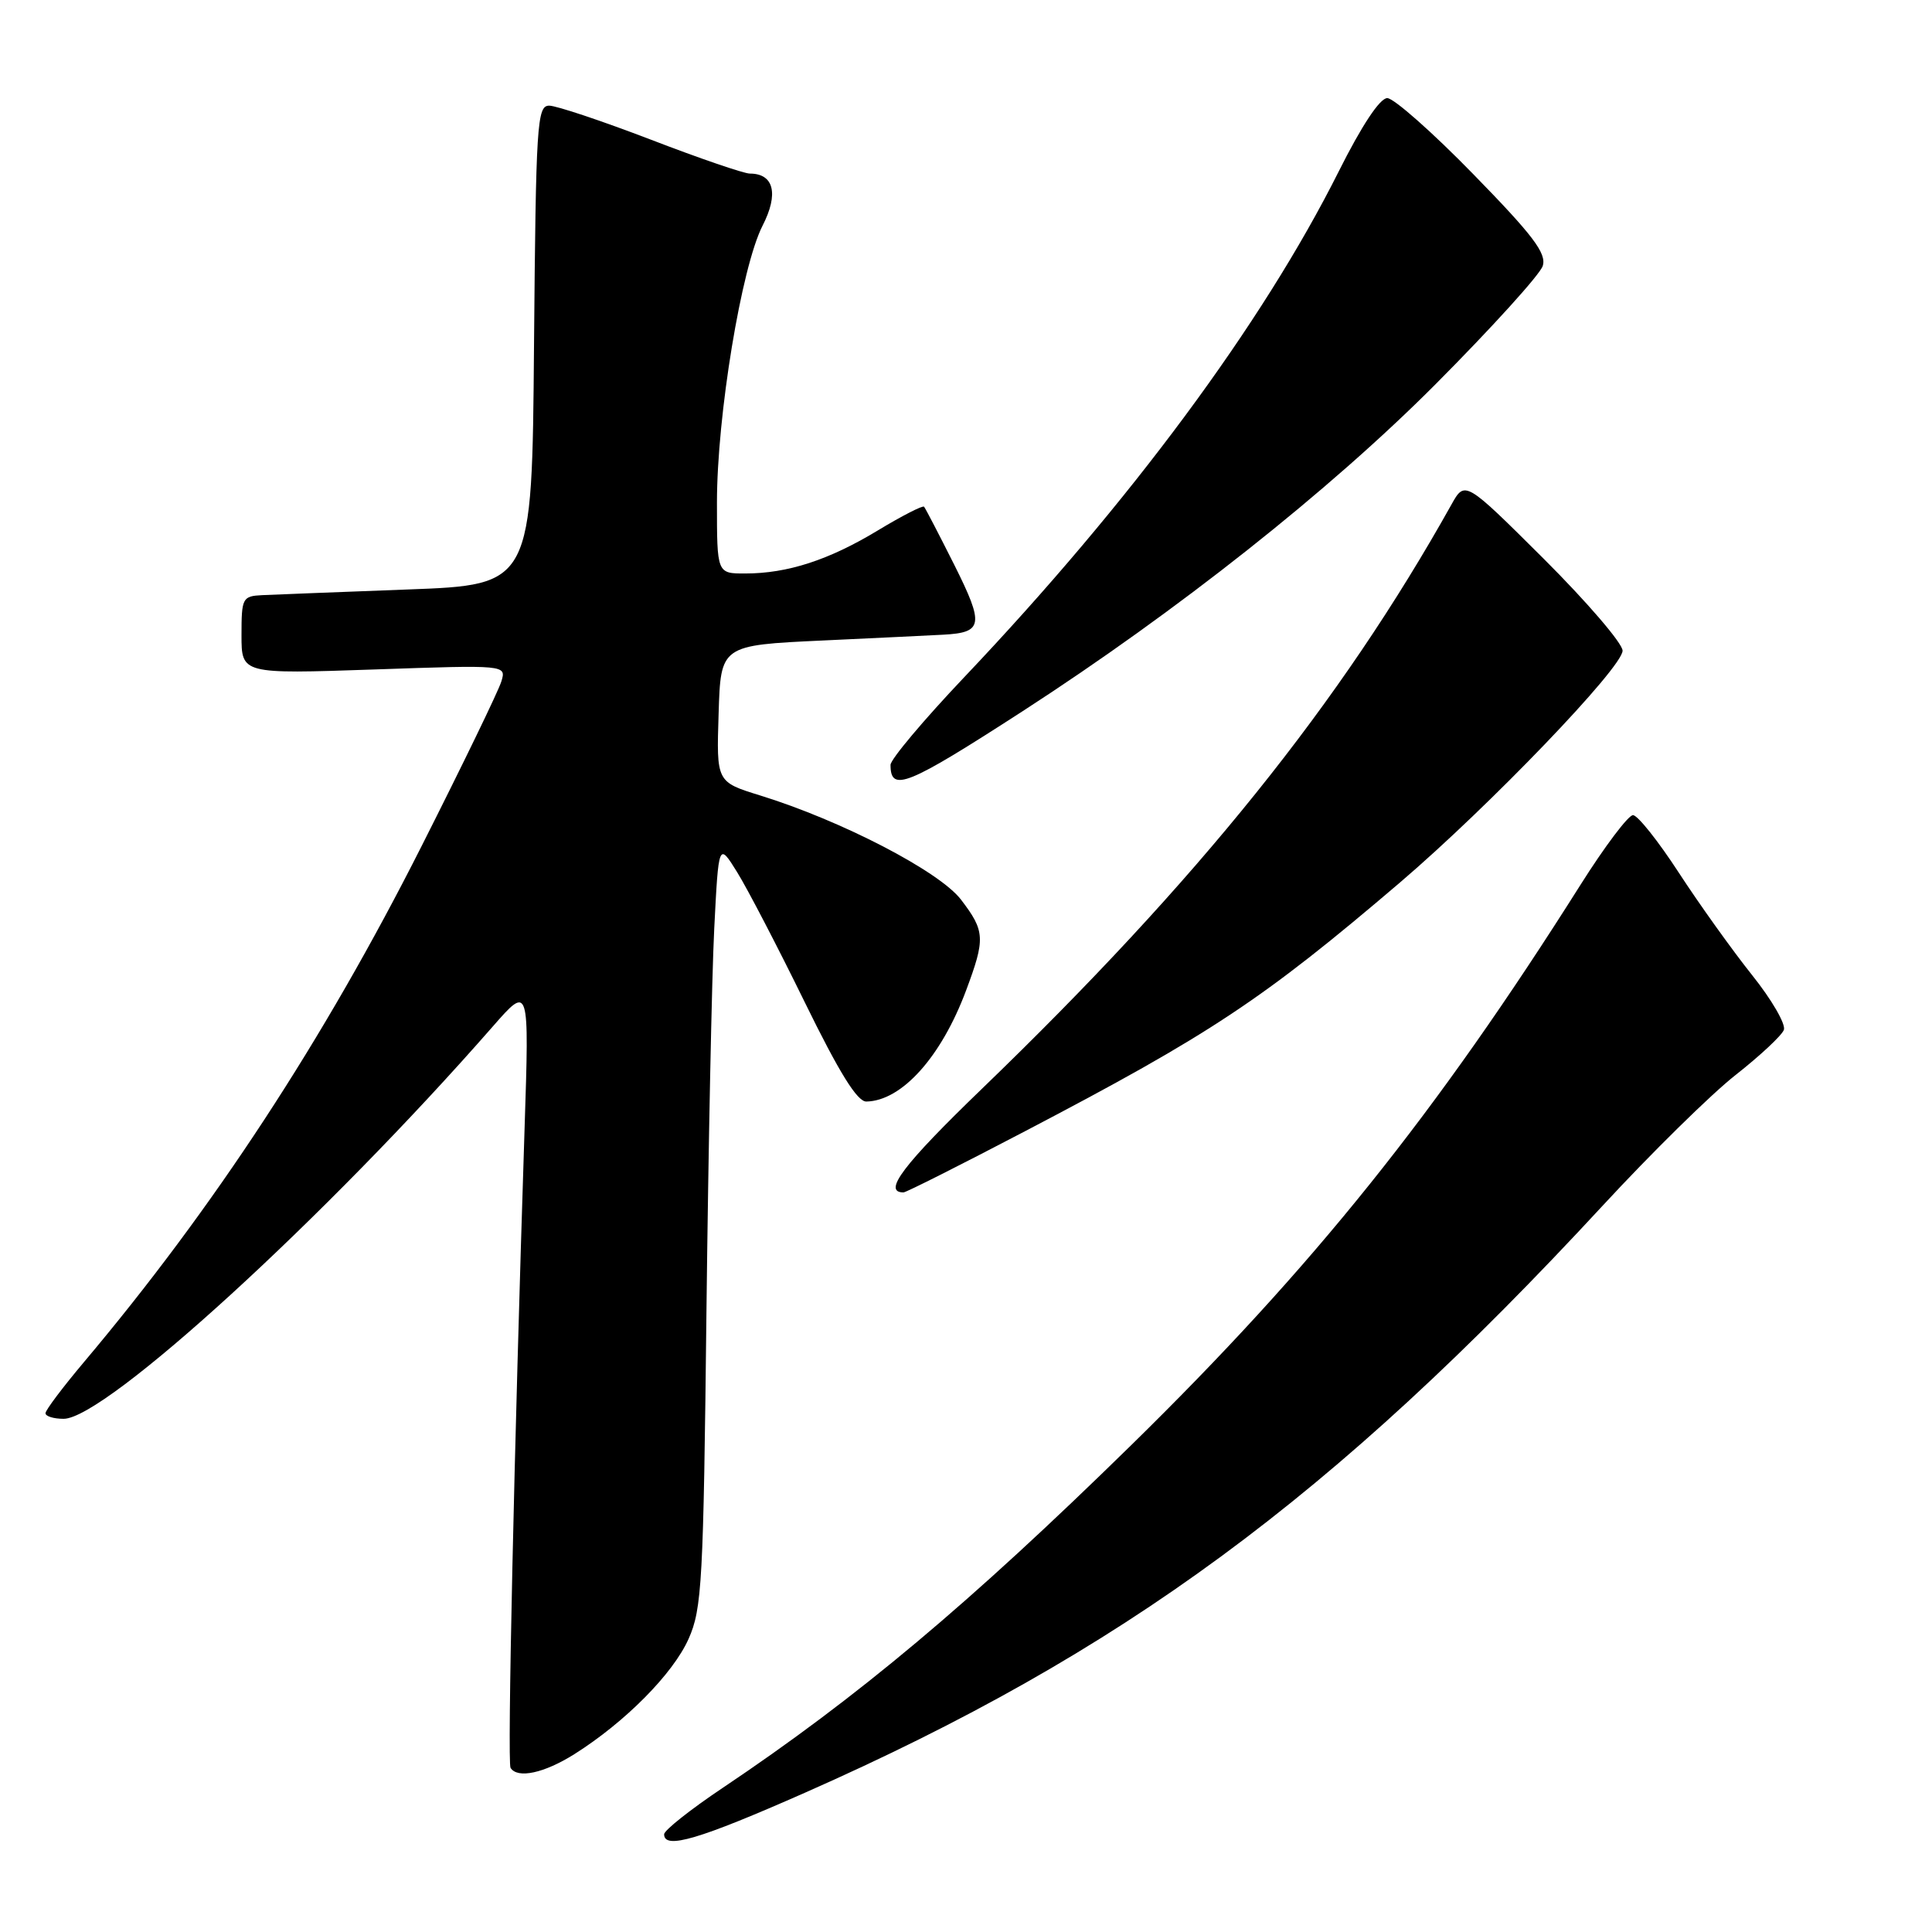 <?xml version="1.0" encoding="UTF-8" standalone="no"?>
<!DOCTYPE svg PUBLIC "-//W3C//DTD SVG 1.1//EN" "http://www.w3.org/Graphics/SVG/1.1/DTD/svg11.dtd" >
<svg xmlns="http://www.w3.org/2000/svg" xmlns:xlink="http://www.w3.org/1999/xlink" version="1.1" viewBox="0 0 256 256">
 <g >
 <path fill="currentColor"
d=" M 106.67 237.54 C 148.67 218.99 176.57 198.46 212.35 159.77 C 218.83 152.76 226.76 144.96 229.99 142.43 C 233.22 139.89 236.09 137.21 236.37 136.47 C 236.66 135.73 234.76 132.45 232.15 129.19 C 229.55 125.93 225.19 119.84 222.46 115.65 C 219.73 111.45 217.00 108.02 216.38 108.01 C 215.76 108.01 212.63 112.16 209.42 117.25 C 190.28 147.57 174.01 167.86 149.86 191.52 C 128.44 212.50 113.63 224.92 95.75 236.91 C 91.49 239.76 88.00 242.53 88.00 243.05 C 88.00 245.11 92.65 243.73 106.67 237.54 Z  M 76.13 232.42 C 82.86 228.17 89.18 221.78 91.24 217.16 C 93.02 213.17 93.21 209.64 93.61 173.66 C 93.86 152.12 94.32 129.35 94.64 123.06 C 95.22 111.62 95.22 111.62 97.67 115.56 C 99.02 117.73 103.04 125.46 106.61 132.75 C 111.20 142.13 113.59 145.99 114.80 145.96 C 119.49 145.87 124.71 140.06 128.00 131.27 C 130.58 124.37 130.53 123.38 127.34 119.21 C 124.49 115.47 111.50 108.73 100.72 105.40 C 94.93 103.61 94.93 103.61 95.22 94.56 C 95.50 85.50 95.50 85.50 109.00 84.87 C 116.42 84.52 123.62 84.18 125.00 84.10 C 130.26 83.82 130.42 82.79 126.47 74.89 C 124.43 70.83 122.62 67.34 122.44 67.14 C 122.26 66.95 119.50 68.36 116.31 70.29 C 109.83 74.21 104.35 75.99 98.75 75.99 C 95.00 76.00 95.00 76.00 95.00 66.60 C 95.00 55.07 98.24 35.41 101.04 29.91 C 103.21 25.68 102.55 23.00 99.35 23.00 C 98.58 23.00 92.67 20.98 86.23 18.50 C 79.78 16.03 73.72 14.00 72.77 14.00 C 71.16 14.00 71.01 16.36 70.76 45.75 C 70.50 77.50 70.50 77.50 54.00 78.11 C 44.92 78.45 36.26 78.79 34.75 78.86 C 32.12 78.99 32.00 79.23 32.00 84.16 C 32.00 89.31 32.00 89.31 49.55 88.71 C 67.10 88.10 67.10 88.10 66.43 90.30 C 66.07 91.51 61.30 101.35 55.84 112.16 C 42.88 137.82 28.27 160.14 11.11 180.50 C 8.33 183.80 6.04 186.84 6.03 187.25 C 6.01 187.66 7.10 188.00 8.43 188.00 C 13.96 188.00 43.19 161.28 65.31 136.00 C 70.13 130.50 70.13 130.50 69.51 149.50 C 68.12 192.39 67.21 233.54 67.65 234.25 C 68.57 235.72 72.10 234.96 76.13 232.42 Z  M 135.79 149.91 C 160.41 137.03 167.31 132.46 185.50 116.94 C 197.32 106.85 215.00 88.44 215.00 86.22 C 215.00 85.25 210.30 79.78 204.56 74.05 C 194.11 63.65 194.11 63.65 192.31 66.88 C 177.62 93.15 158.72 116.67 130.11 144.27 C 119.66 154.35 116.90 158.00 119.72 158.00 C 120.06 158.00 127.29 154.36 135.79 149.91 Z  M 135.50 94.24 C 155.99 80.98 176.14 65.03 190.14 50.99 C 197.64 43.46 204.07 36.37 204.42 35.24 C 204.95 33.58 203.15 31.20 195.23 23.09 C 189.82 17.54 184.68 13.00 183.82 13.00 C 182.84 13.00 180.43 16.64 177.38 22.73 C 167.27 42.90 149.75 66.56 127.75 89.75 C 122.39 95.40 118.00 100.62 118.00 101.35 C 118.00 105.03 120.17 104.15 135.50 94.24 Z "/>
</g>
</svg>